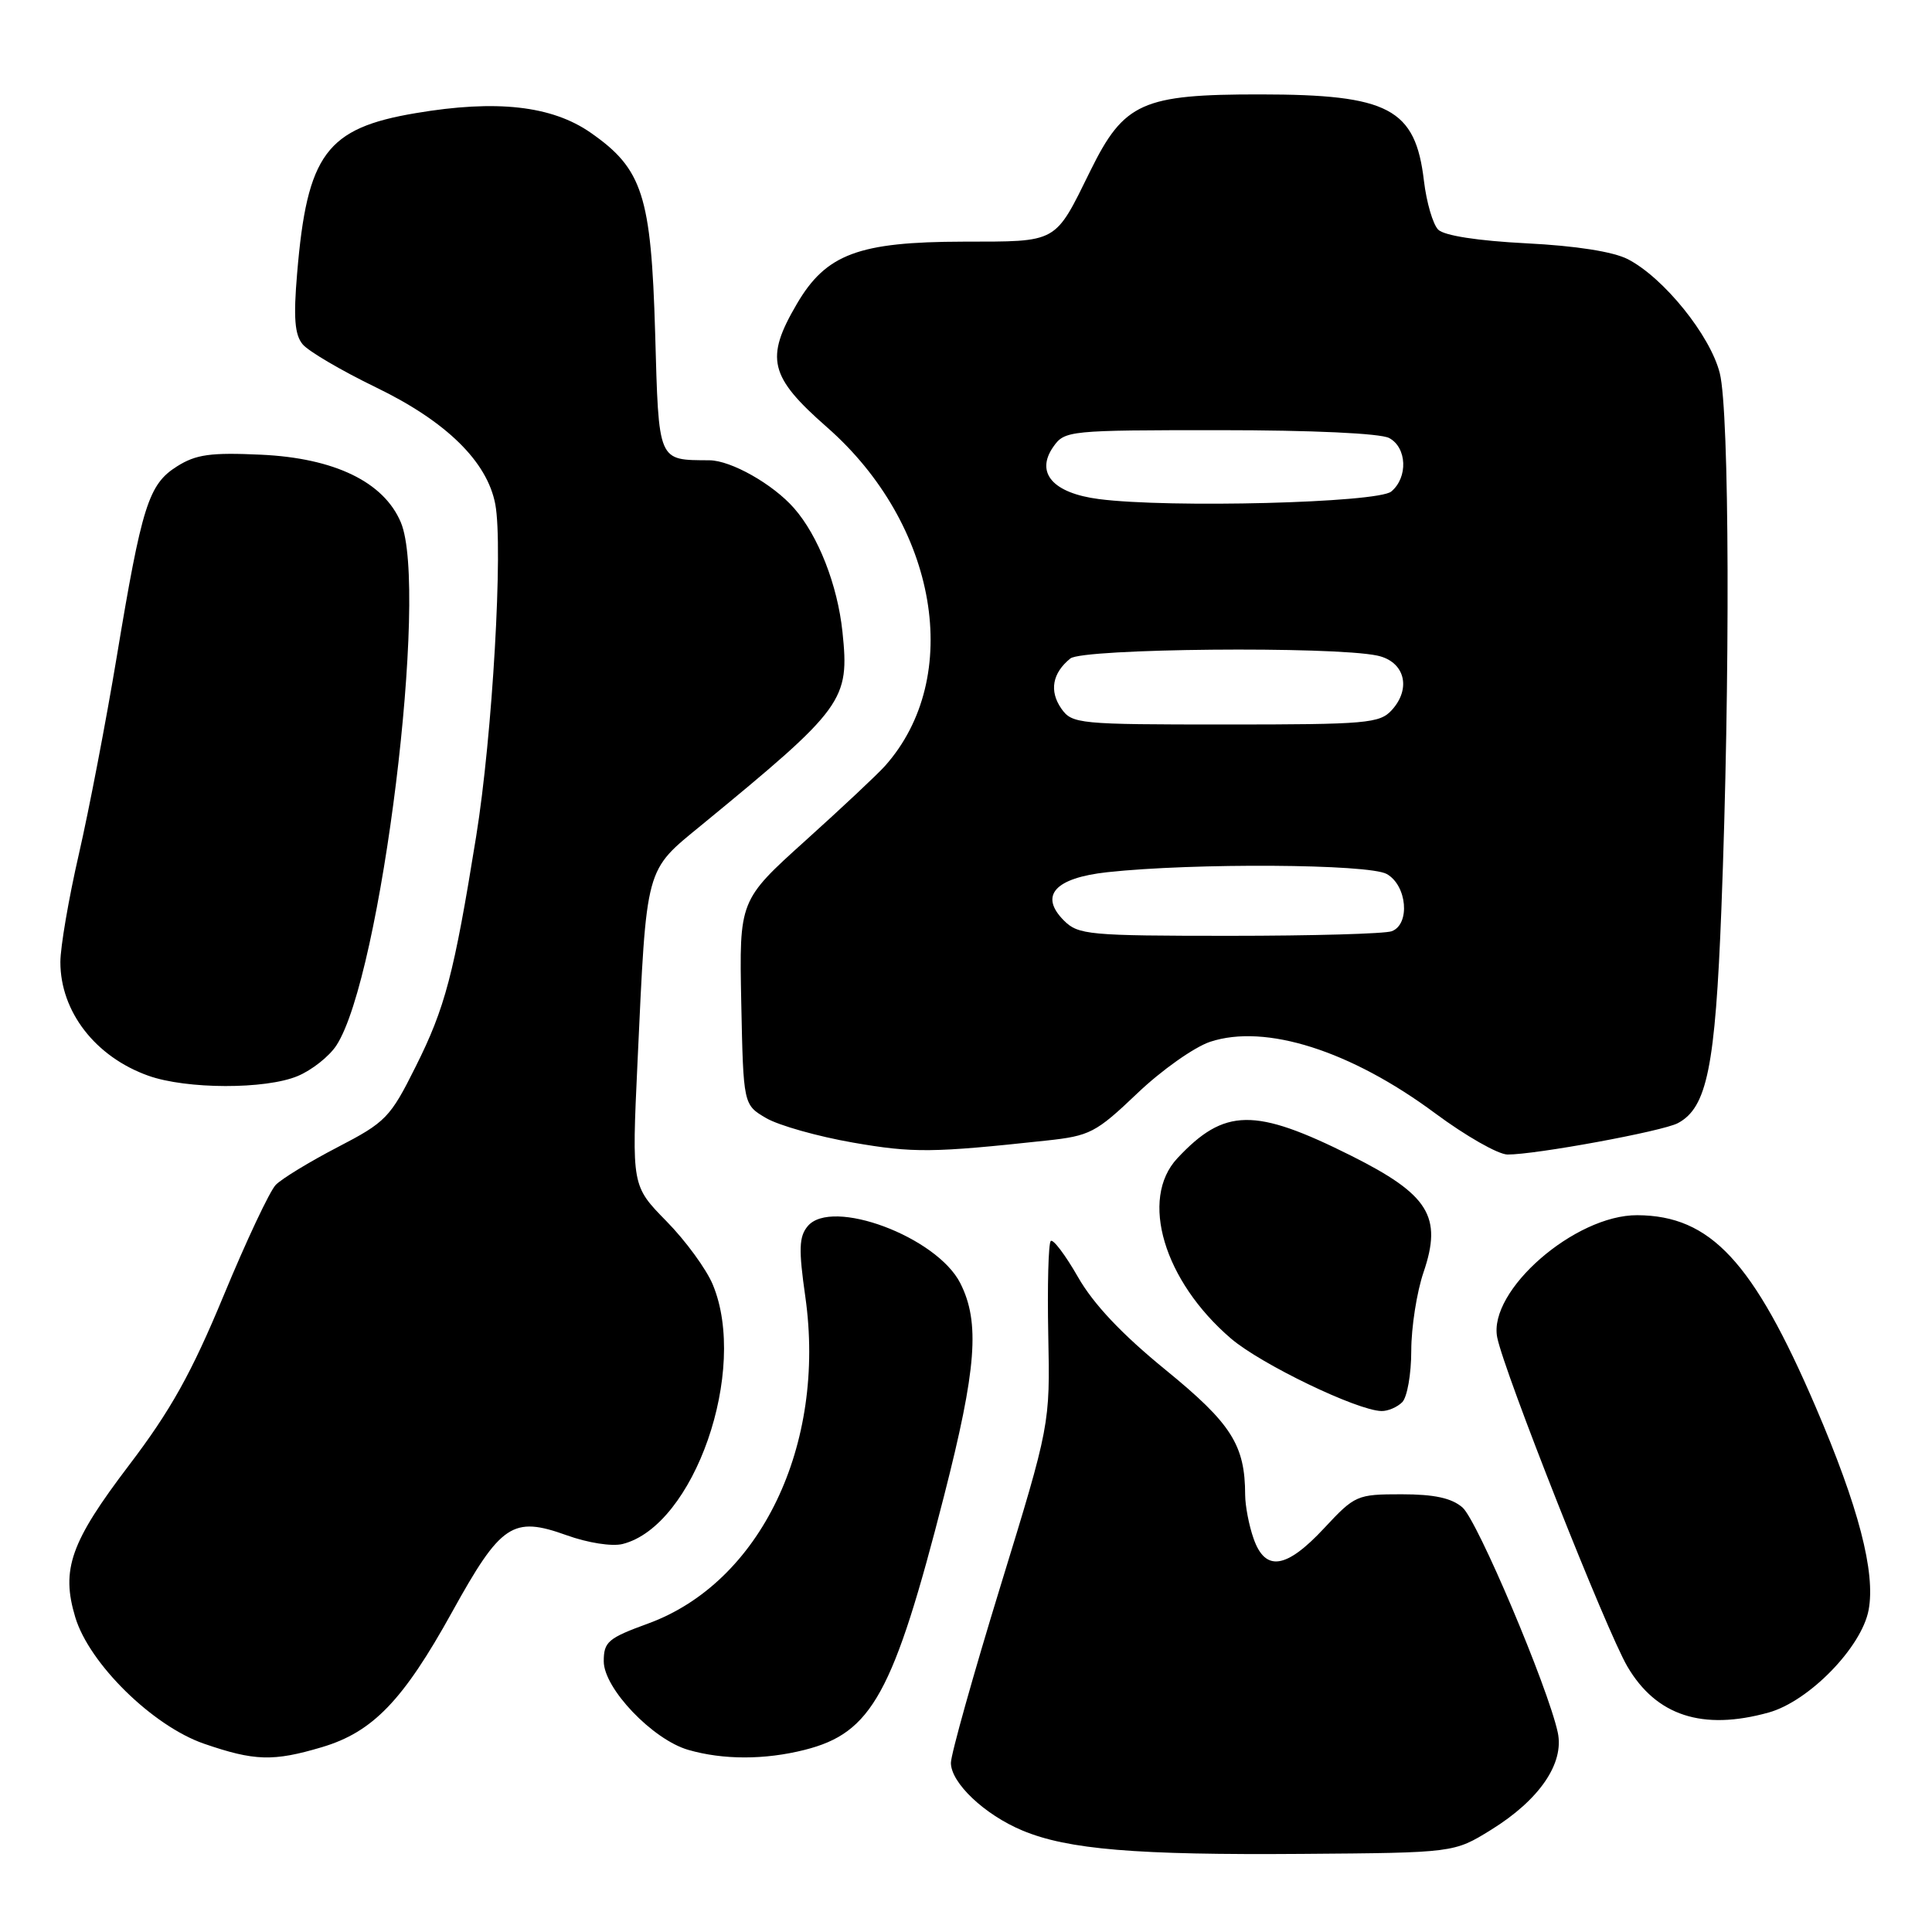 <?xml version="1.0" encoding="UTF-8" standalone="no"?>
<!DOCTYPE svg PUBLIC "-//W3C//DTD SVG 1.1//EN" "http://www.w3.org/Graphics/SVG/1.1/DTD/svg11.dtd" >
<svg xmlns="http://www.w3.org/2000/svg" xmlns:xlink="http://www.w3.org/1999/xlink" version="1.1" viewBox="0 0 256 256">
 <g >
 <path fill="currentColor"
d=" M 197.56 242.47 C 203.98 238.50 207.30 233.65 206.41 229.55 C 205.10 223.52 195.76 201.46 193.79 199.75 C 192.35 198.50 190.06 198.00 185.71 198.00 C 179.80 198.00 179.53 198.12 175.45 202.50 C 170.42 207.90 167.65 208.30 166.10 203.85 C 165.49 202.12 165.00 199.53 164.99 198.10 C 164.98 191.47 163.17 188.63 154.44 181.51 C 148.64 176.78 144.89 172.81 142.83 169.20 C 141.16 166.28 139.53 164.13 139.23 164.44 C 138.92 164.75 138.77 170.35 138.90 176.88 C 139.14 188.77 139.14 188.77 132.57 210.16 C 128.96 221.92 126.00 232.47 126.00 233.59 C 126.00 236.24 130.46 240.46 135.47 242.55 C 141.49 245.07 150.54 245.82 172.58 245.65 C 192.66 245.50 192.66 245.50 197.56 242.47 Z  M 42.65 231.51 C 49.39 229.51 53.42 225.33 59.91 213.59 C 66.37 201.91 67.93 200.86 75.06 203.42 C 77.88 204.44 81.09 204.94 82.49 204.59 C 91.99 202.21 99.17 181.56 94.45 170.22 C 93.60 168.17 90.84 164.39 88.31 161.82 C 83.71 157.13 83.71 157.13 84.47 140.82 C 85.70 114.44 85.41 115.52 93.00 109.29 C 111.89 93.77 112.58 92.82 111.63 83.72 C 110.98 77.52 108.42 70.98 105.21 67.33 C 102.42 64.15 96.87 61.01 94.00 60.99 C 87.11 60.94 87.30 61.39 86.81 44.11 C 86.28 25.88 85.15 22.38 78.26 17.58 C 73.11 14.00 65.78 13.18 55.09 14.99 C 43.24 16.98 40.69 20.42 39.37 36.23 C 38.87 42.10 39.05 44.35 40.10 45.62 C 40.86 46.54 45.24 49.11 49.82 51.33 C 59.14 55.84 64.56 61.16 65.63 66.82 C 66.69 72.48 65.25 97.51 63.09 110.85 C 60.14 129.15 58.99 133.52 55.06 141.37 C 51.71 148.09 51.11 148.70 44.75 152.00 C 41.03 153.93 37.34 156.18 36.54 157.00 C 35.74 157.82 32.63 164.43 29.63 171.68 C 25.35 182.00 22.62 186.88 17.08 194.17 C 9.35 204.34 8.07 207.96 9.97 214.28 C 11.81 220.43 20.23 228.70 27.03 231.05 C 33.71 233.35 36.20 233.43 42.65 231.51 Z  M 106.61 231.87 C 115.54 229.62 118.38 224.46 125.09 198.22 C 129.40 181.37 129.87 175.23 127.25 170.04 C 124.14 163.88 110.18 158.67 107.02 162.48 C 105.87 163.86 105.81 165.54 106.71 171.83 C 109.50 191.52 100.75 209.70 85.87 215.13 C 80.57 217.06 80.00 217.55 80.00 220.13 C 80.00 223.72 86.48 230.51 91.21 231.87 C 95.81 233.20 101.34 233.20 106.61 231.87 Z  M 234.35 226.92 C 239.69 225.44 246.67 218.28 247.60 213.34 C 248.54 208.36 246.27 199.65 240.57 186.39 C 232.30 167.14 226.66 161.08 216.96 161.02 C 208.68 160.97 197.16 171.03 198.39 177.22 C 199.32 181.85 212.85 216.07 215.63 220.81 C 219.46 227.35 225.59 229.35 234.35 226.92 Z  M 185.80 185.80 C 186.46 185.14 187.00 182.07 187.00 178.98 C 187.00 175.89 187.73 171.20 188.63 168.57 C 191.14 161.20 189.33 158.29 179.02 153.13 C 166.24 146.74 162.25 146.80 156.00 153.48 C 150.97 158.87 154.21 169.74 163.12 177.37 C 167.10 180.77 179.82 186.90 183.05 186.97 C 183.90 186.99 185.14 186.46 185.80 185.80 Z  M 138.66 151.13 C 144.42 150.51 145.21 150.10 150.68 144.89 C 153.89 141.82 158.25 138.74 160.36 138.04 C 167.69 135.63 178.97 139.21 190.17 147.52 C 194.20 150.51 198.51 152.97 199.75 152.98 C 203.39 153.01 220.33 149.90 222.33 148.82 C 226.19 146.76 227.28 141.40 228.09 120.50 C 229.27 90.14 229.17 54.55 227.88 49.45 C 226.63 44.45 220.46 36.81 215.71 34.35 C 213.77 33.35 208.84 32.57 202.25 32.24 C 195.81 31.91 191.36 31.22 190.57 30.43 C 189.87 29.73 189.02 26.82 188.68 23.97 C 187.55 14.37 184.03 12.52 167.00 12.51 C 151.35 12.50 148.94 13.58 144.49 22.61 C 139.70 32.33 140.29 32.00 127.63 32.02 C 113.77 32.05 109.46 33.66 105.60 40.25 C 101.35 47.49 101.93 49.90 109.58 56.61 C 124.26 69.49 127.73 89.76 117.26 101.50 C 116.28 102.60 111.54 107.05 106.71 111.40 C 97.95 119.30 97.95 119.30 98.22 132.84 C 98.50 146.39 98.50 146.39 101.53 148.16 C 103.20 149.13 108.37 150.59 113.03 151.40 C 121.03 152.79 123.56 152.76 138.66 151.13 Z  M 39.45 142.58 C 41.32 141.80 43.62 139.98 44.57 138.53 C 50.51 129.46 56.85 78.06 53.11 69.21 C 50.85 63.86 44.33 60.70 34.59 60.25 C 27.90 59.94 25.97 60.21 23.45 61.80 C 19.68 64.18 18.80 66.97 15.46 87.08 C 14.05 95.56 11.80 107.30 10.45 113.18 C 9.10 119.05 8.00 125.49 8.00 127.48 C 8.00 134.05 12.64 140.04 19.66 142.54 C 24.71 144.34 35.19 144.37 39.45 142.58 Z  M 140.98 121.98 C 137.67 118.67 139.77 116.33 146.73 115.57 C 158.15 114.33 181.38 114.47 183.75 115.81 C 186.44 117.32 186.89 122.45 184.42 123.39 C 183.55 123.73 173.87 124.00 162.92 124.00 C 144.26 124.00 142.87 123.87 140.98 121.98 Z  M 140.63 93.89 C 139.01 91.56 139.44 89.18 141.83 87.25 C 143.48 85.92 176.57 85.61 182.50 86.87 C 186.11 87.64 187.06 91.18 184.43 94.08 C 182.82 95.85 181.13 96.00 162.40 96.00 C 142.88 96.00 142.06 95.92 140.63 93.89 Z  M 145.61 66.13 C 139.51 65.34 137.16 62.65 139.57 59.20 C 141.08 57.05 141.62 57.00 161.62 57.00 C 173.85 57.00 182.91 57.42 184.07 58.04 C 186.43 59.30 186.59 63.26 184.35 65.13 C 182.55 66.63 154.93 67.34 145.61 66.13 Z "/>
</g>
</svg>